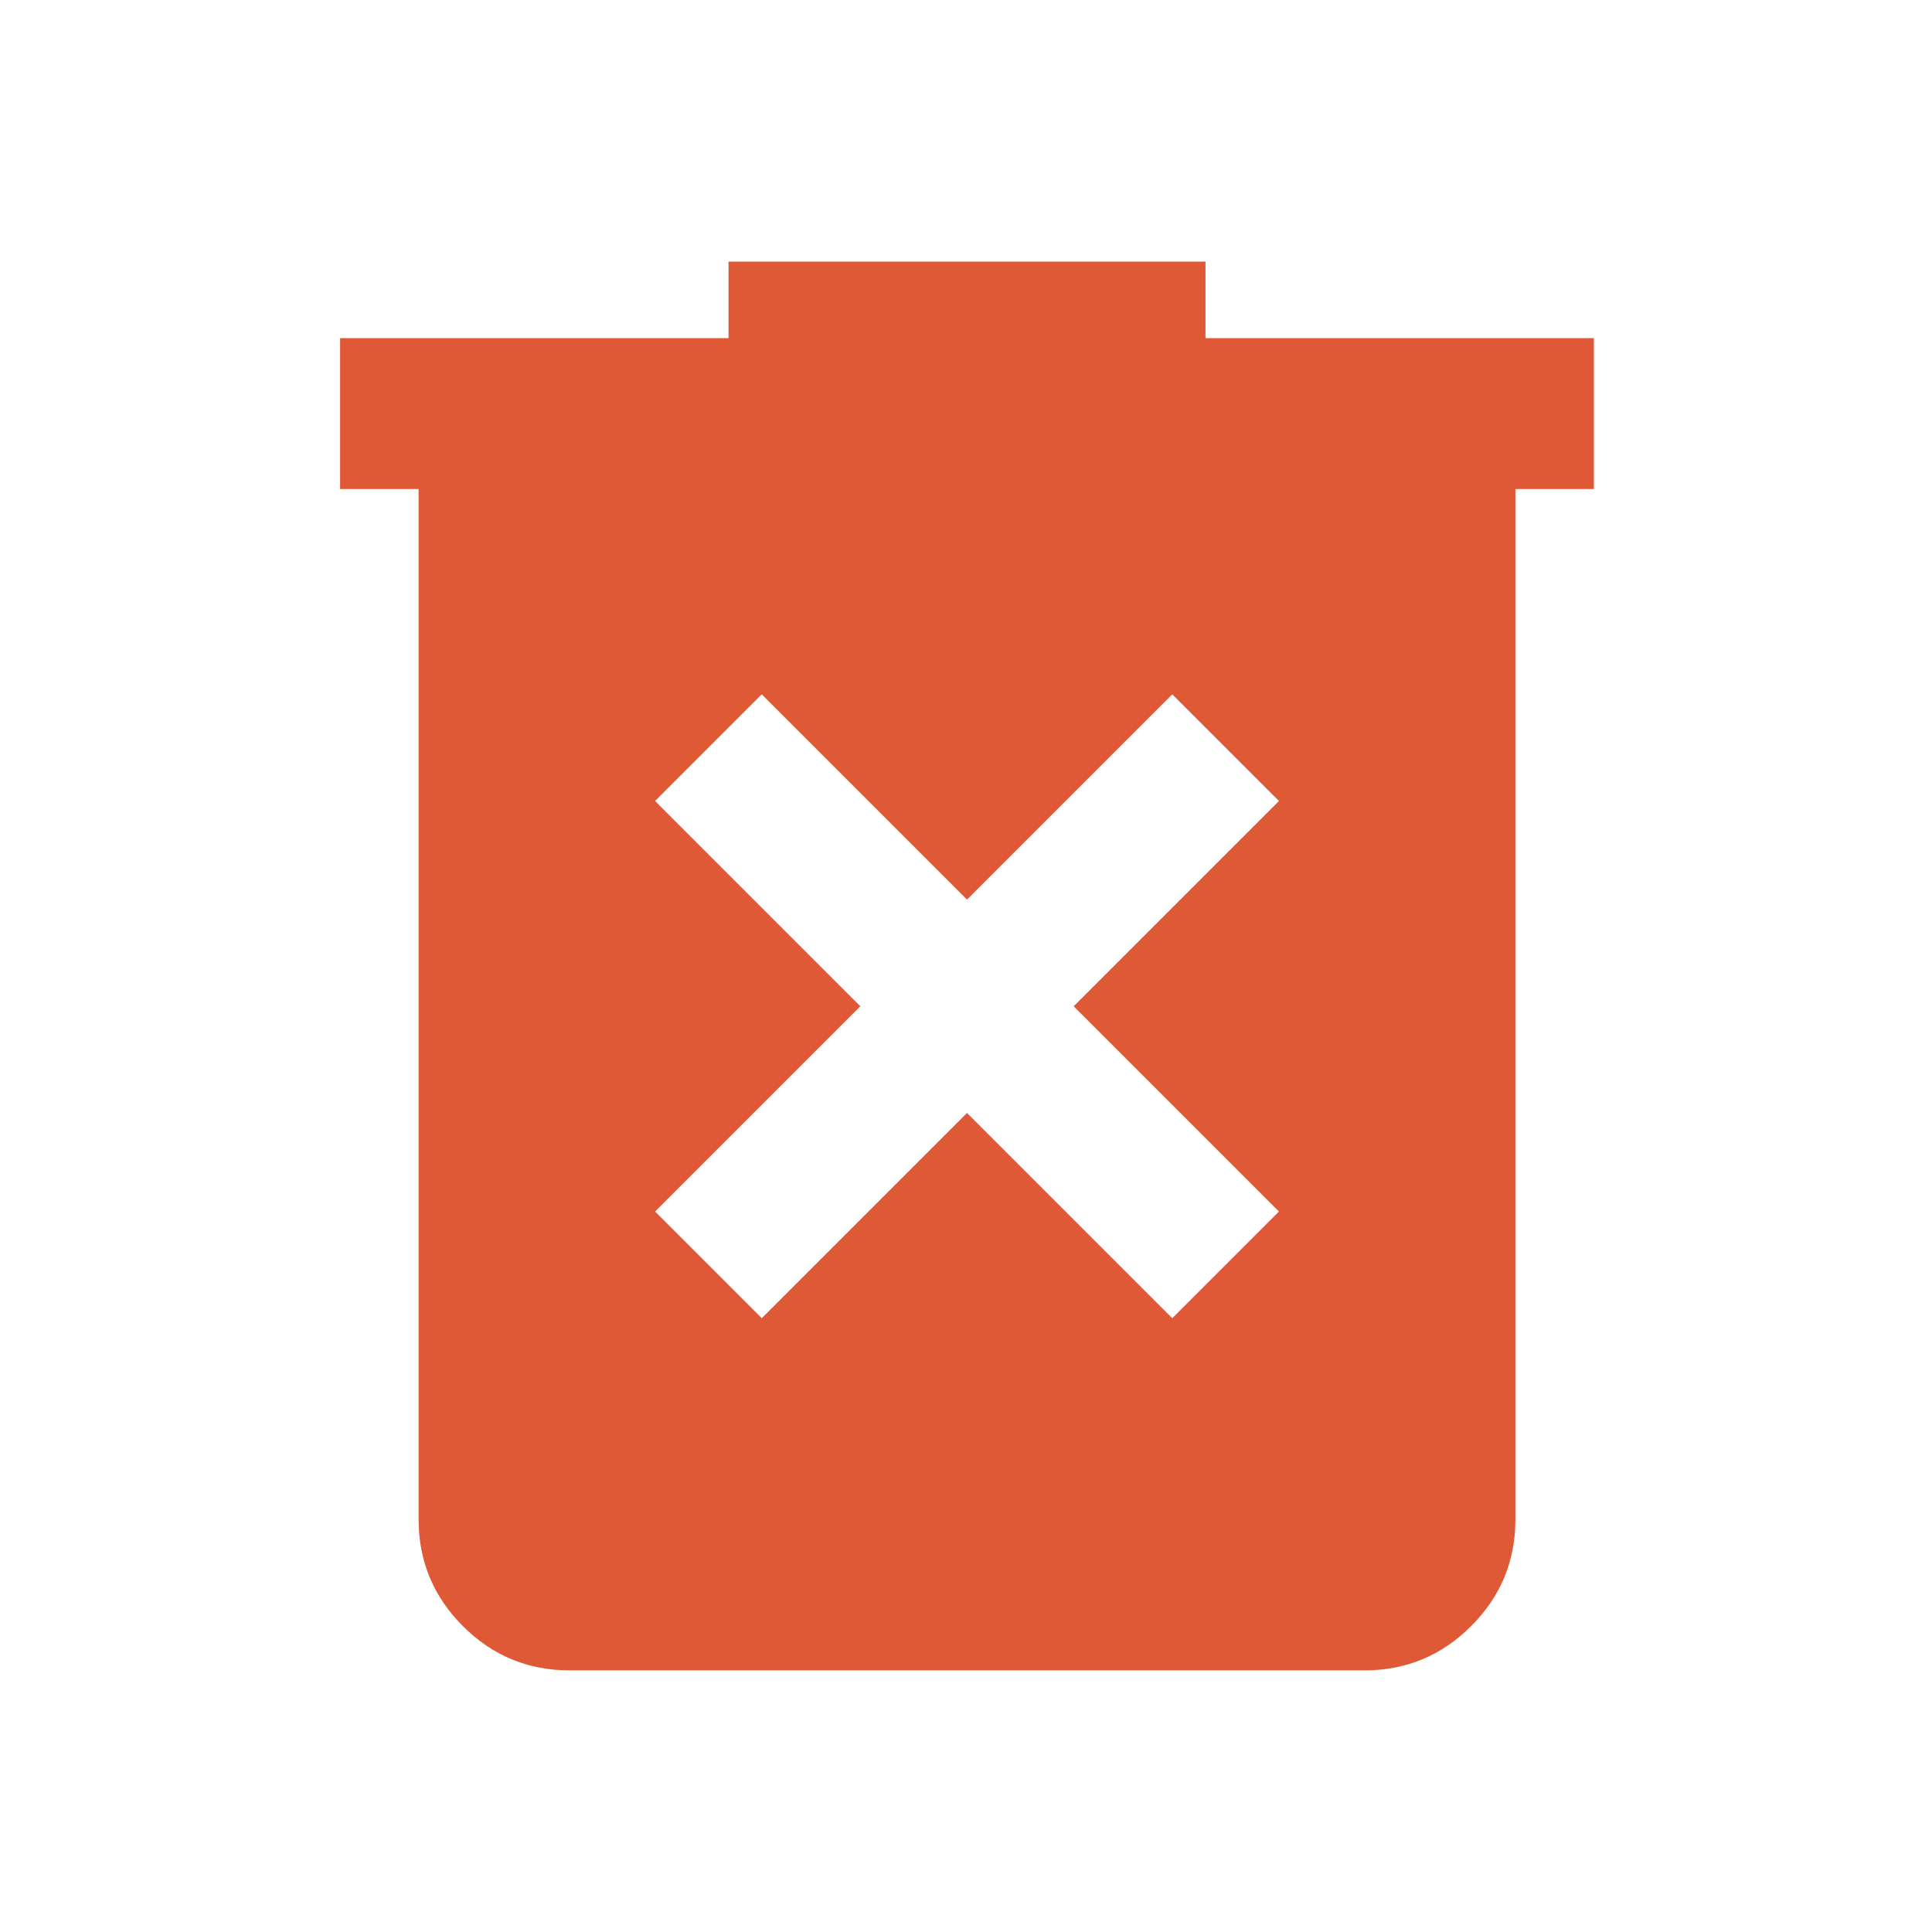 <svg xmlns="http://www.w3.org/2000/svg" height="24px" viewBox="0 -960 960 960" width="24px" fill="#e05937"><path d="m378.5-305 102-102 102 102 53-53-102-102 102-102-53-53-102 102-102-102-53 53 102 102-102 102 53 53ZM283-130q-31 0-53-22t-22-53v-512h-39v-75h193v-38h237v38h193v75h-39v512q0 31-22 53t-53 22H283Z"/></svg>